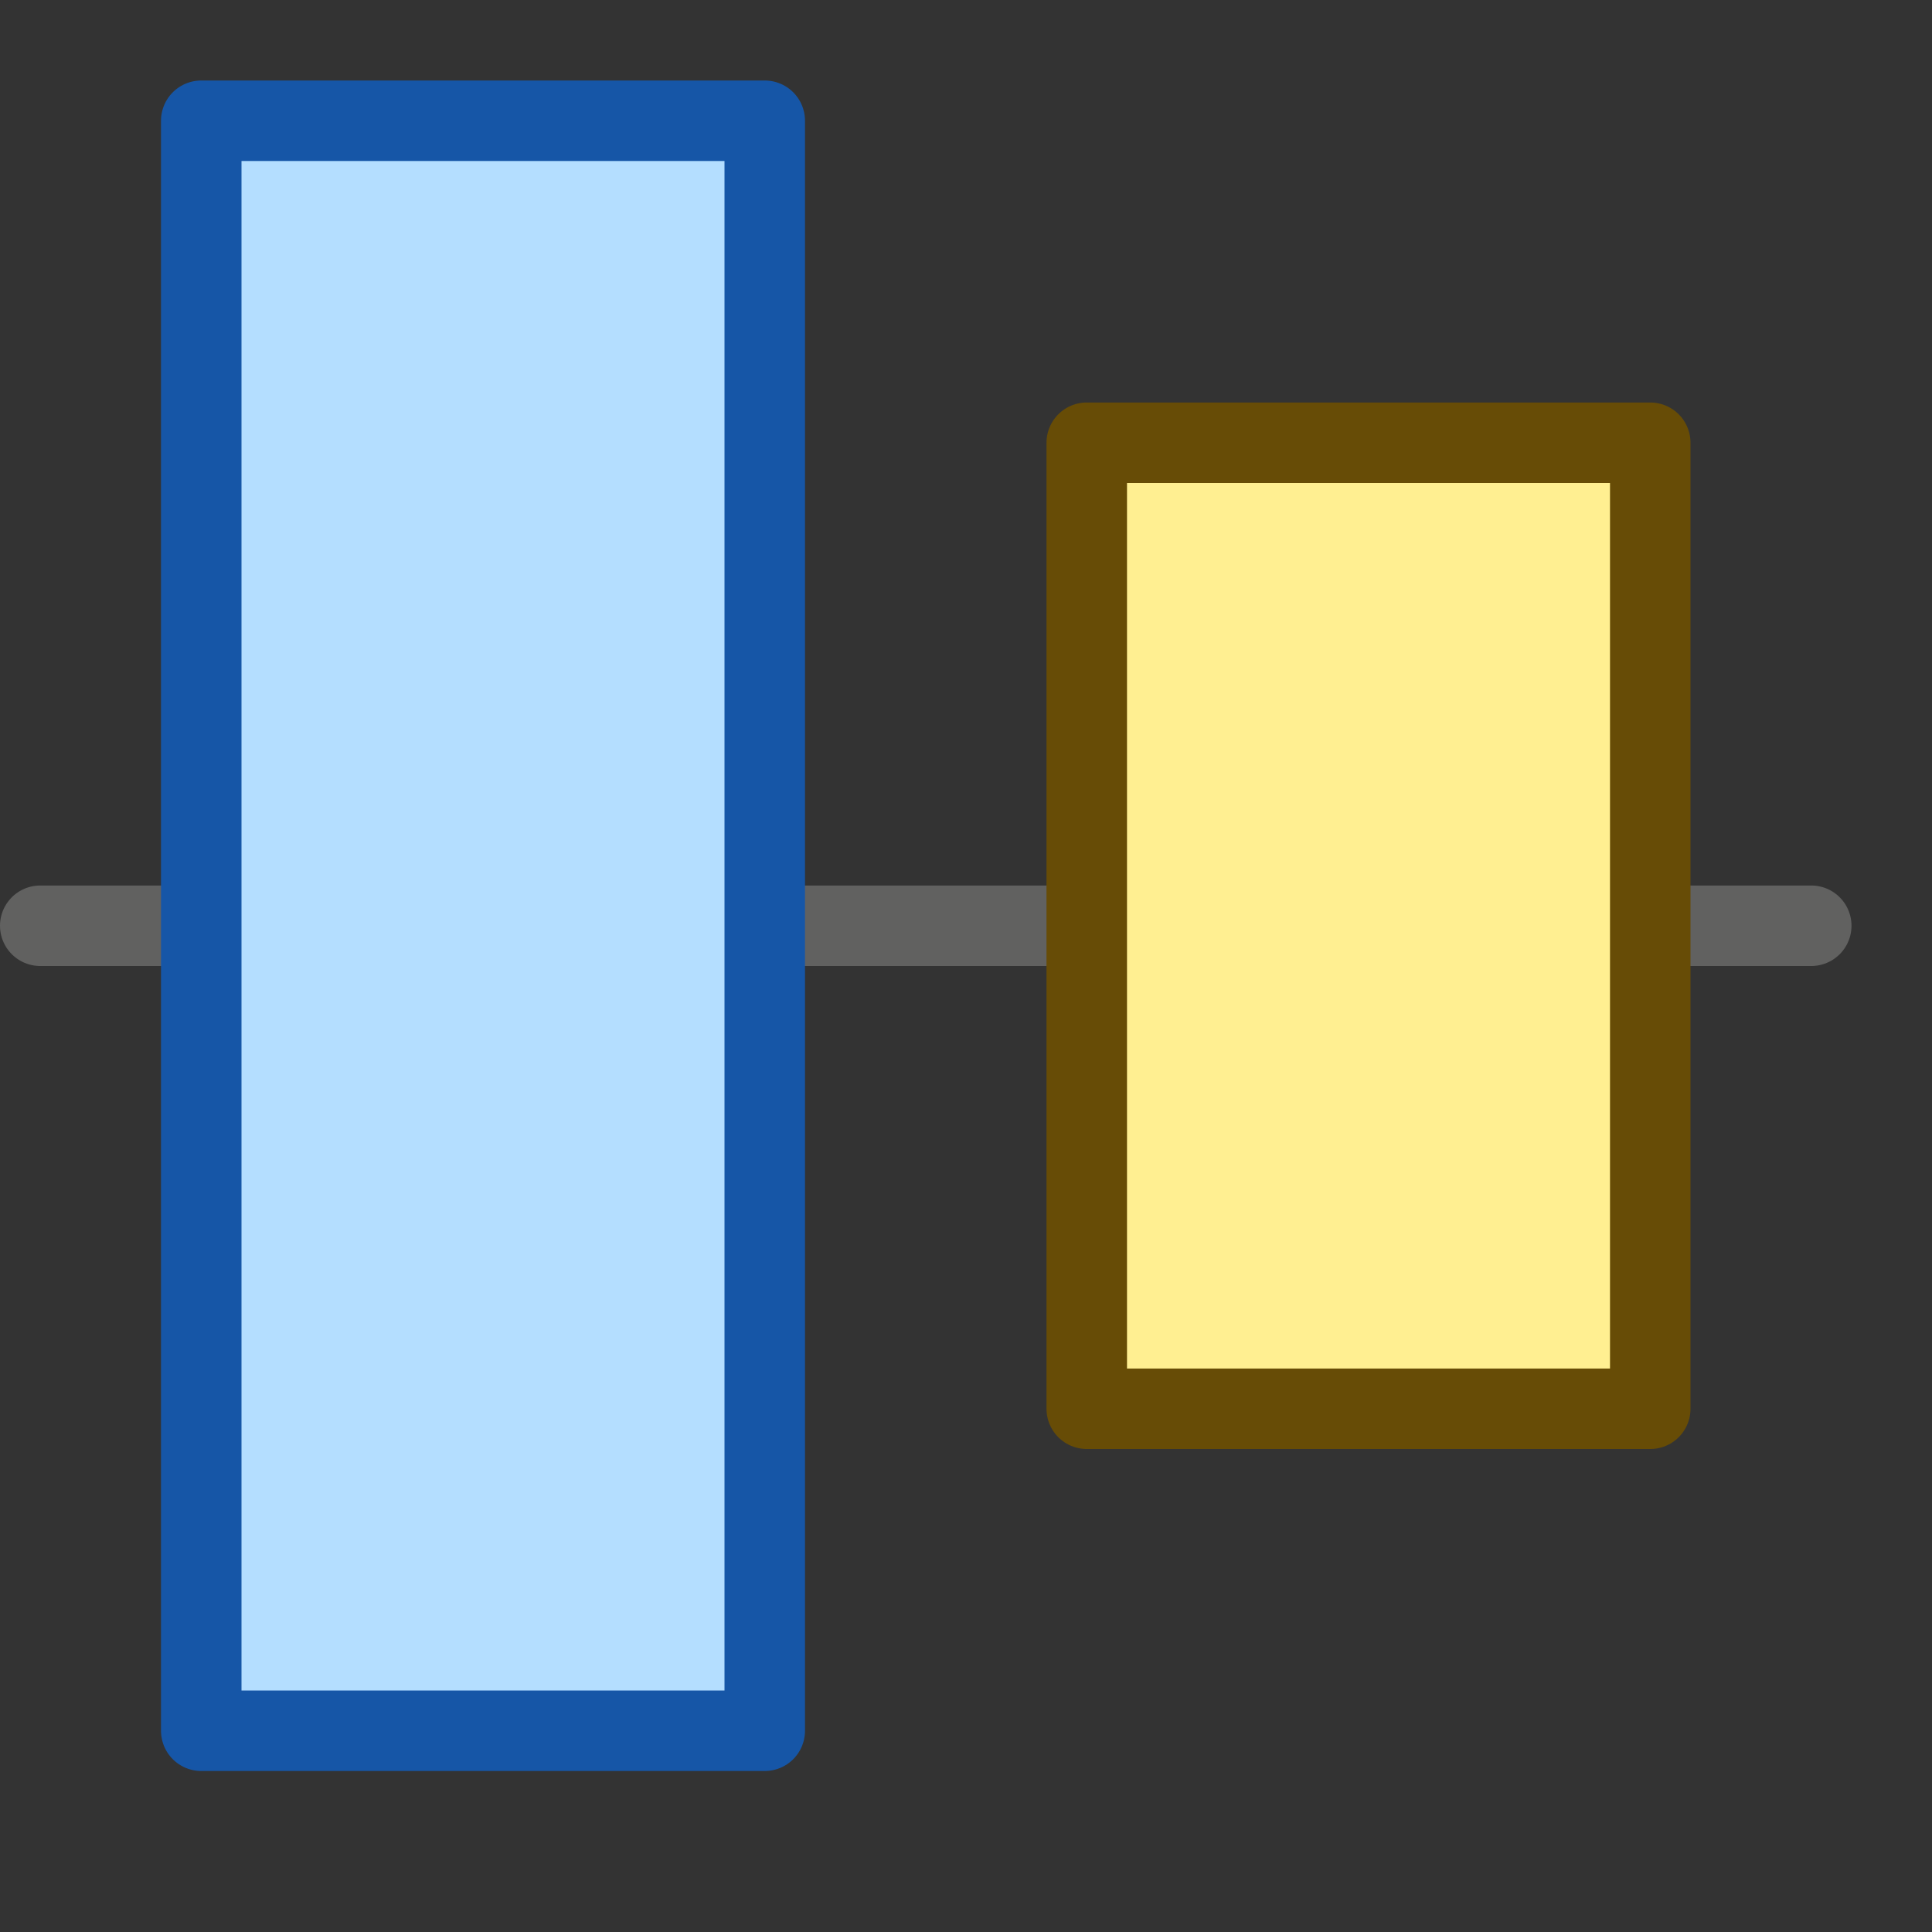 <svg width="24" height="24" viewBox="0 0 24 24" fill="none" xmlns="http://www.w3.org/2000/svg">
<rect x="0" y="0" width="24" height="24" fill="#333333" stroke="none"/>
<path d="M0.5 11.5L22.5 11.5" stroke="#616160" stroke-linecap="round"/>
<path d="M13.5 5.5L13.5 17.5L20.5 17.5L20.5 5.5L13.5 5.5Z" fill="#FFEF91" stroke="#674C06" stroke-linejoin="round"/>
<path d="M2.5 1.5L2.5 21.5L9.5 21.5L9.5 1.5L2.5 1.5Z" fill="#B4DEFF" stroke="#1656A7" stroke-linejoin="round"/>
</svg>
